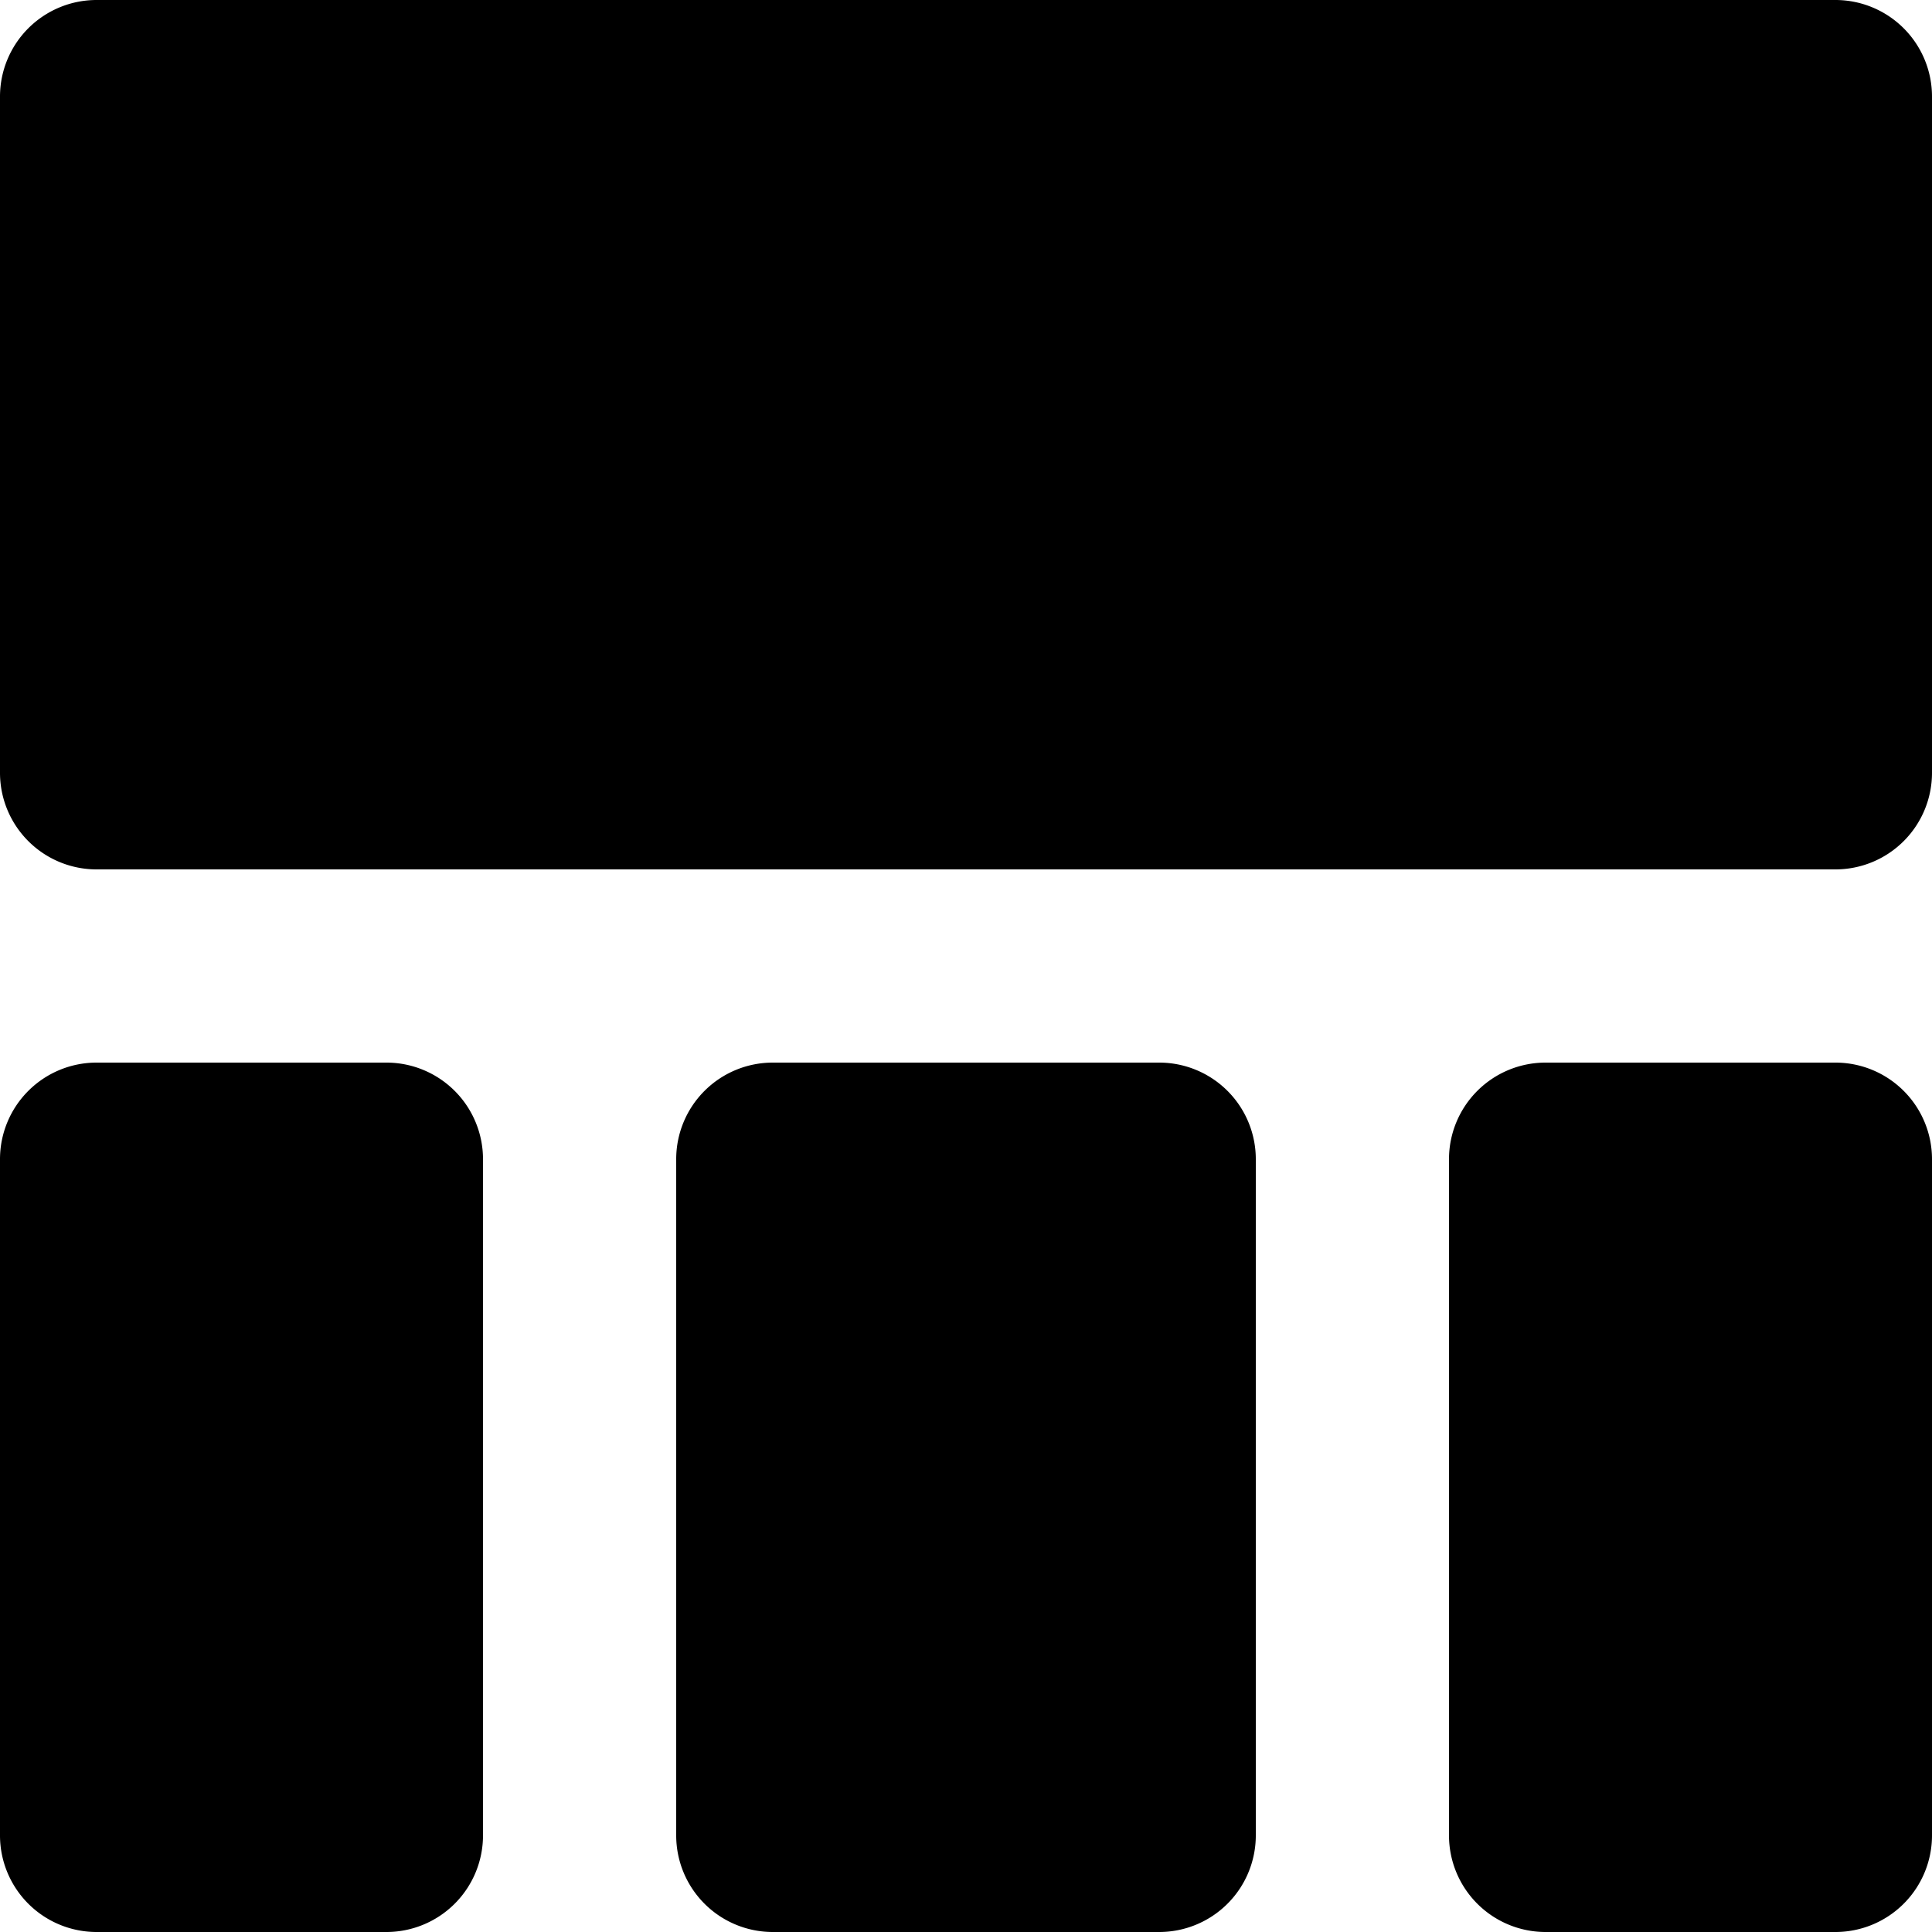 <svg xmlns="http://www.w3.org/2000/svg" viewBox="0 0 20 20">
  <path d="M0 1a1 1 0 0 1 1-1h18a1 1 0 0 1 1 1v7a1 1 0 0 1-1 1H1a1 1 0 0 1-1-1zM0 12a1 1 0 0 1 1-1h3a1 1 0 0 1 1 1v7a1 1 0 0 1-1 1H1a1 1 0 0 1-1-1zM7 12a1 1 0 0 1 1-1h4a1 1 0 0 1 1 1v7a1 1 0 0 1-1 1H8a1 1 0 0 1-1-1zM15 12a1 1 0 0 1 1-1h3a1 1 0 0 1 1 1v7a1 1 0 0 1-1 1h-3a1 1 0 0 1-1-1z"/>
</svg>
